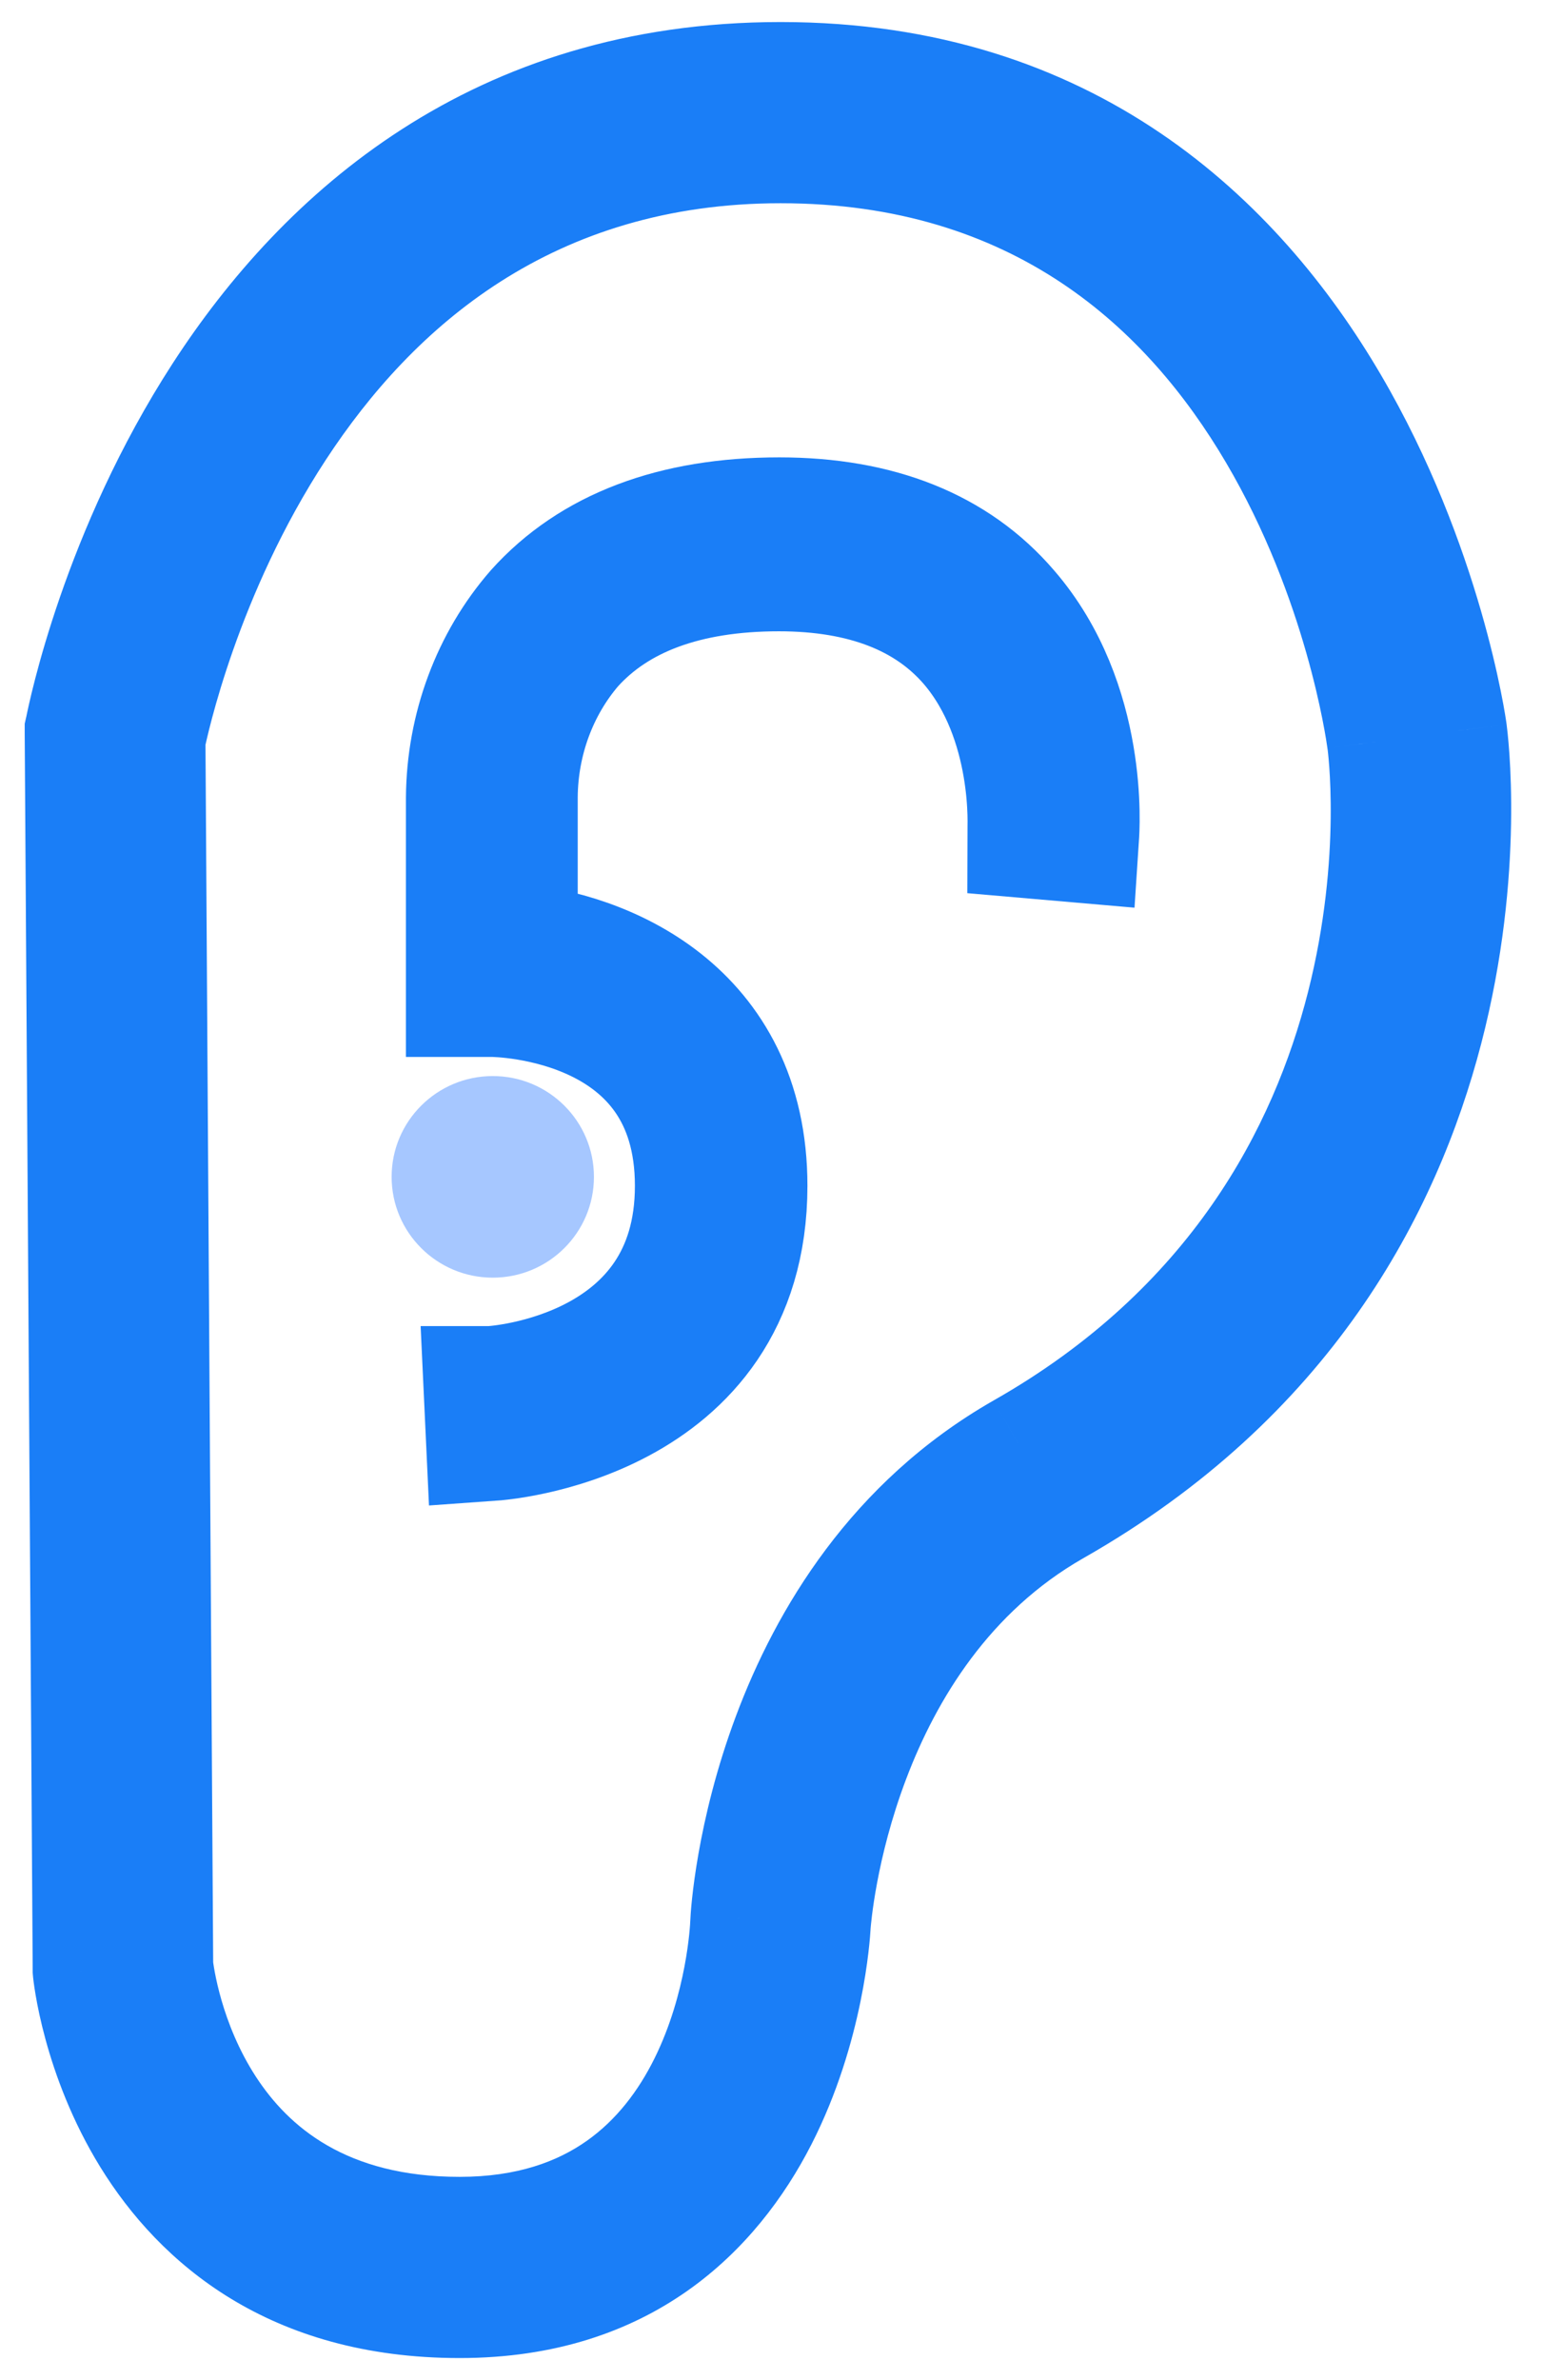 <svg width="35" height="54" viewBox="0 0 35 54" fill="none" xmlns="http://www.w3.org/2000/svg">
<path fill-rule="evenodd" clip-rule="evenodd" d="M2.242 44.7C2.248 44.778 3.003 52 10.432 52C17.748 52 18.241 44.021 18.262 43.678C18.263 43.671 18.263 43.667 18.263 43.667C18.263 43.666 18.264 43.662 18.264 43.656C18.287 43.36 18.79 36.941 23.835 34.056C34.175 28.185 32.762 17.044 32.709 16.627C32.709 16.622 32.708 16.619 32.708 16.617C32.691 16.472 30.619 2 17.718 2C5.03 2 2.187 15.97 2.064 16.57C2.062 16.58 2.061 16.587 2.061 16.589V16.639L2.242 44.65V44.7ZM10.432 50.889C4.149 50.889 3.394 45.094 3.339 44.622L3.163 16.744C3.339 15.889 6.084 3.111 17.718 3.111C29.666 3.111 31.54 16.206 31.617 16.778C31.633 16.883 33.11 27.506 23.295 33.078C17.629 36.311 17.177 43.333 17.166 43.633C17.155 43.933 16.836 50.889 10.432 50.889Z" fill="black"/>
<path d="M2.242 44.7H0.742V44.753L0.746 44.806L2.242 44.7ZM18.262 43.678L19.76 43.77L19.76 43.77L18.262 43.678ZM18.264 43.656L16.769 43.539L16.769 43.539L18.264 43.656ZM23.835 34.056L23.094 32.751L23.09 32.754L23.835 34.056ZM32.709 16.627L34.197 16.439L34.197 16.438L32.709 16.627ZM32.708 16.617L34.198 16.446L34.198 16.446L32.708 16.617ZM2.064 16.57L0.595 16.271L0.595 16.271L2.064 16.57ZM2.061 16.589L0.598 16.254L0.561 16.419V16.589H2.061ZM2.061 16.639H0.561L0.561 16.649L2.061 16.639ZM2.242 44.65H3.742L3.742 44.64L2.242 44.65ZM3.339 44.622L1.839 44.632L1.84 44.714L1.849 44.796L3.339 44.622ZM3.163 16.744L1.694 16.442L1.662 16.596L1.663 16.754L3.163 16.744ZM31.617 16.778L30.13 16.978L30.132 16.994L30.135 17.01L31.617 16.778ZM23.295 33.078L22.554 31.773L22.551 31.775L23.295 33.078ZM17.166 43.633L18.666 43.688V43.688L17.166 43.633ZM10.432 50.5C7.32 50.5 5.721 49.039 4.831 47.593C3.884 46.055 3.732 44.493 3.739 44.594L0.746 44.806C0.759 44.985 0.987 47.073 2.276 49.166C3.622 51.35 6.115 53.5 10.432 53.5V50.5ZM16.765 43.585C16.758 43.703 16.643 45.53 15.747 47.285C14.893 48.957 13.389 50.5 10.432 50.5V53.5C14.791 53.5 17.191 51.054 18.419 48.65C19.603 46.33 19.746 43.996 19.76 43.77L16.765 43.585ZM16.775 43.481C16.771 43.509 16.769 43.531 16.769 43.536C16.768 43.545 16.768 43.552 16.767 43.556C16.767 43.563 16.766 43.57 16.766 43.572C16.766 43.577 16.765 43.583 16.765 43.585L19.76 43.77C19.76 43.766 19.76 43.767 19.76 43.768C19.76 43.769 19.759 43.773 19.759 43.78C19.759 43.783 19.758 43.79 19.757 43.798C19.757 43.803 19.756 43.809 19.756 43.817C19.755 43.824 19.754 43.837 19.752 43.853L16.775 43.481ZM16.769 43.539C16.768 43.543 16.768 43.543 16.768 43.542C16.768 43.542 16.769 43.538 16.769 43.533C16.769 43.53 16.77 43.525 16.77 43.519C16.771 43.515 16.771 43.511 16.772 43.505C16.773 43.5 16.773 43.491 16.775 43.481L19.752 43.853C19.754 43.834 19.756 43.819 19.756 43.814C19.757 43.807 19.757 43.801 19.757 43.798C19.758 43.792 19.758 43.787 19.759 43.785C19.759 43.78 19.759 43.775 19.759 43.773L16.769 43.539ZM23.09 32.754C20.157 34.431 18.593 37.108 17.764 39.295C16.932 41.488 16.785 43.328 16.769 43.539L19.759 43.773C19.766 43.689 19.882 42.17 20.569 40.359C21.258 38.542 22.468 36.566 24.58 35.358L23.09 32.754ZM31.221 16.816C31.27 17.201 32.54 27.389 23.094 32.751L24.576 35.36C35.811 28.982 34.254 16.886 34.197 16.439L31.221 16.816ZM31.218 16.787C31.219 16.797 31.22 16.806 31.22 16.807C31.22 16.811 31.221 16.814 31.221 16.816L34.197 16.438C34.197 16.437 34.197 16.436 34.197 16.435C34.197 16.434 34.197 16.434 34.197 16.434C34.197 16.434 34.197 16.434 34.197 16.435C34.197 16.435 34.197 16.436 34.197 16.436C34.197 16.438 34.198 16.441 34.198 16.446L31.218 16.787ZM17.718 3.5C23.476 3.5 26.795 6.678 28.751 10.013C30.74 13.404 31.223 16.832 31.218 16.787L34.198 16.446C34.176 16.257 33.615 12.377 31.338 8.495C29.029 4.558 24.861 0.5 17.718 0.5V3.5ZM3.534 16.869C3.584 16.627 4.28 13.205 6.438 9.876C8.57 6.586 12.038 3.5 17.718 3.5V0.5C10.71 0.5 6.412 4.399 3.92 8.244C1.454 12.049 0.668 15.912 0.595 16.271L3.534 16.869ZM3.523 16.924C3.526 16.91 3.528 16.9 3.529 16.897C3.53 16.892 3.531 16.888 3.531 16.885C3.532 16.88 3.533 16.874 3.534 16.869L0.595 16.271C0.593 16.277 0.593 16.279 0.593 16.28C0.593 16.28 0.593 16.279 0.594 16.276C0.594 16.275 0.594 16.272 0.595 16.269C0.596 16.266 0.597 16.261 0.598 16.254L3.523 16.924ZM3.561 16.639V16.589H0.561V16.639H3.561ZM3.742 44.64L3.561 16.629L0.561 16.649L0.742 44.66L3.742 44.64ZM3.742 44.7V44.65H0.742V44.7H3.742ZM1.849 44.796C1.886 45.113 2.124 46.954 3.293 48.751C4.518 50.633 6.725 52.389 10.432 52.389V49.389C7.856 49.389 6.545 48.248 5.807 47.115C5.015 45.896 4.847 44.604 4.829 44.448L1.849 44.796ZM1.663 16.754L1.839 44.632L4.839 44.613L4.663 16.735L1.663 16.754ZM17.718 1.611C11.24 1.611 7.231 5.209 4.889 8.785C2.572 12.322 1.795 15.95 1.694 16.442L4.632 17.047C4.707 16.684 5.39 13.494 7.398 10.429C9.381 7.402 12.561 4.611 17.718 4.611V1.611ZM33.103 16.577C33.055 16.22 32.534 12.57 30.411 8.968C28.254 5.309 24.371 1.611 17.718 1.611V4.611C23.013 4.611 26.04 7.46 27.826 10.492C29.647 13.58 30.101 16.763 30.13 16.978L33.103 16.577ZM24.035 34.382C29.375 31.351 31.664 26.913 32.596 23.247C33.518 19.622 33.126 16.721 33.099 16.546L30.135 17.01C30.124 16.94 30.478 19.403 29.689 22.508C28.91 25.573 27.03 29.233 22.554 31.773L24.035 34.382ZM18.666 43.688C18.665 43.695 18.67 43.589 18.692 43.387C18.713 43.19 18.749 42.912 18.809 42.573C18.929 41.891 19.143 40.976 19.515 39.981C20.264 37.98 21.613 35.764 24.038 34.38L22.551 31.775C19.311 33.624 17.602 36.536 16.706 38.93C15.811 41.318 15.677 43.317 15.668 43.578L18.666 43.688ZM10.432 52.389C12.322 52.389 13.849 51.87 15.049 51.023C16.233 50.187 17.02 49.089 17.54 48.041C18.564 45.977 18.657 43.908 18.666 43.688L15.668 43.578C15.665 43.659 15.592 45.217 14.853 46.707C14.492 47.434 13.996 48.094 13.319 48.572C12.658 49.039 11.743 49.389 10.432 49.389V52.389Z" fill="#1A7EF7"/>
<path d="M11.164 32.552L11.119 31.587C11.316 31.587 15.911 31.259 15.911 26.905C15.911 22.552 11.348 22.48 11.164 22.48H10.714V18.098C10.726 16.55 11.279 15.063 12.264 13.933C13.486 12.572 15.313 11.877 17.689 11.877C19.908 11.877 21.624 12.562 22.787 13.918C24.584 15.989 24.363 18.846 24.355 18.967L23.456 18.889C23.456 18.865 23.627 16.322 22.109 14.546C21.125 13.402 19.634 12.823 17.68 12.823C15.556 12.823 13.948 13.417 12.902 14.58C12.083 15.534 11.623 16.781 11.613 18.079V21.534C13.638 21.708 16.827 22.982 16.827 26.905C16.823 32.181 11.235 32.547 11.164 32.552Z" fill="black" stroke="#1A7EF7" stroke-width="3"/>
<path d="M11.185 28.988C12.453 28.988 13.481 27.964 13.481 26.701C13.481 25.438 12.453 24.414 11.185 24.414C9.917 24.414 8.889 25.438 8.889 26.701C8.889 27.964 9.917 28.988 11.185 28.988Z" fill="#A6C7FF"/>
</svg>

